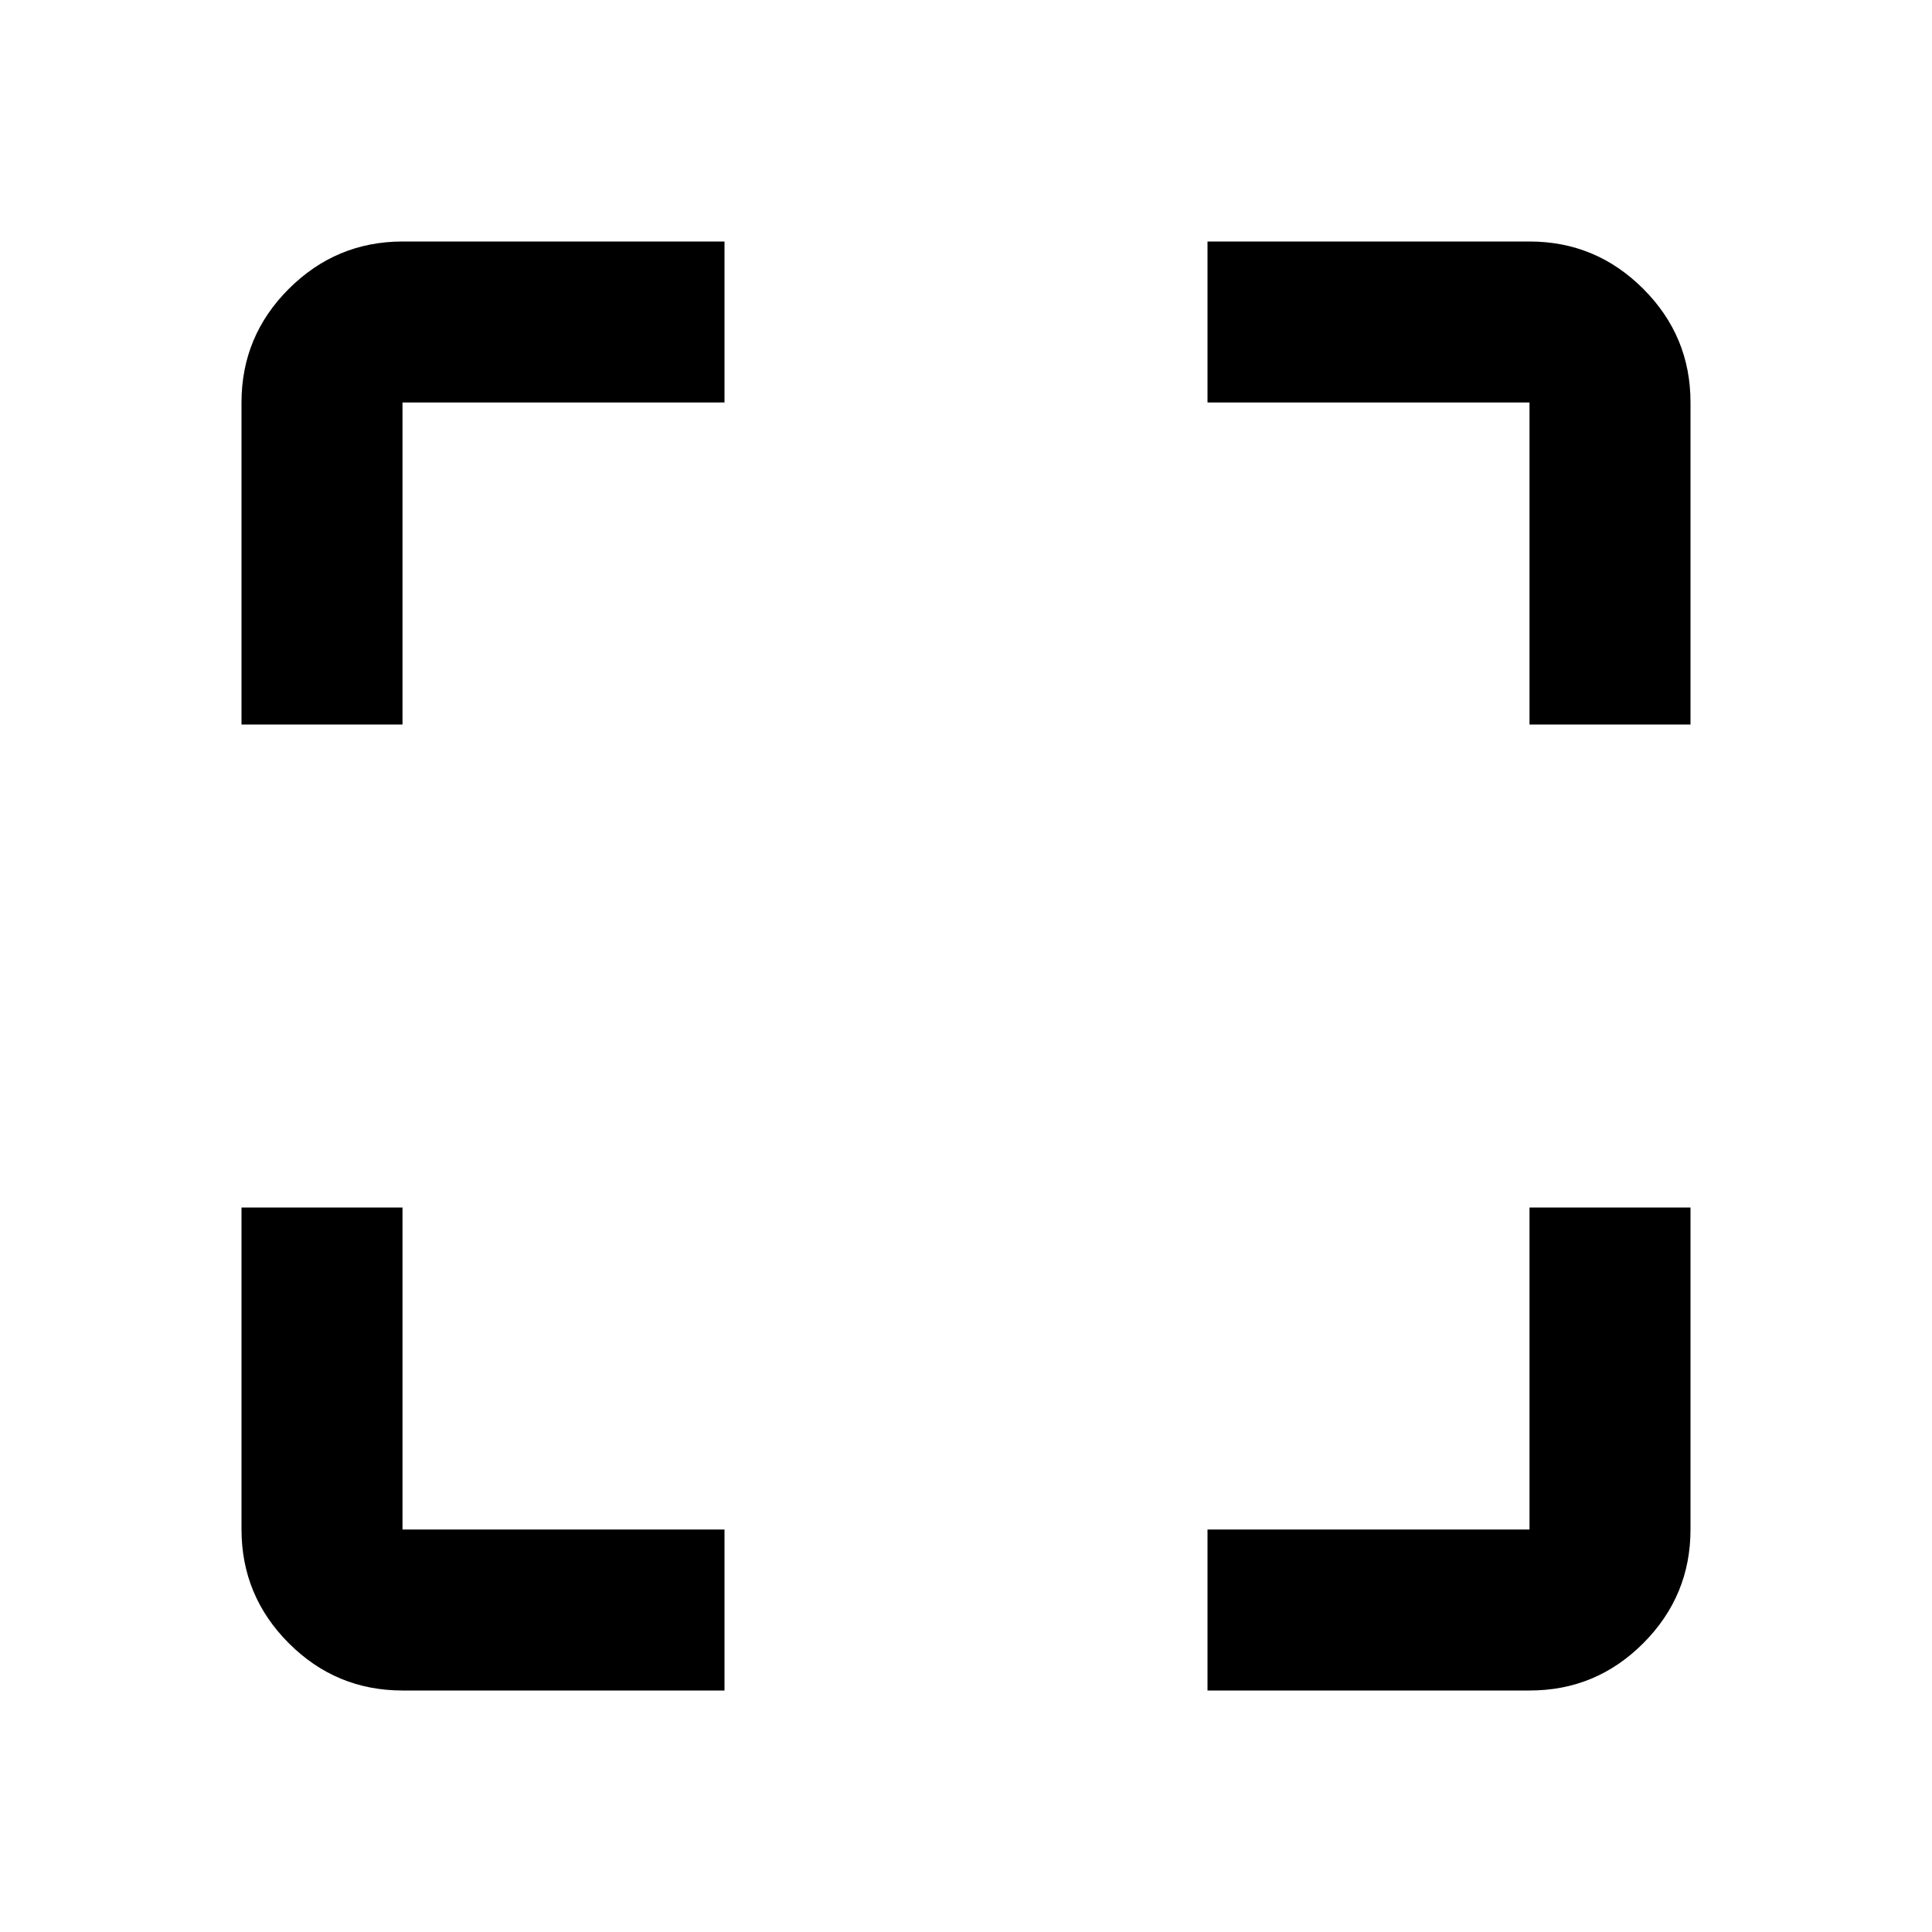 <svg xmlns="http://www.w3.org/2000/svg" viewBox="0 0 24 24" width="24" height="24"><path fill="currentColor" d="M5 21q-.825 0-1.412-.587T3 19v-4h2v4h4v2zm10 0v-2h4v-4h2v4q0 .825-.587 1.413T19 21zM3 9V5q0-.825.588-1.412T5 3h4v2H5v4zm16 0V5h-4V3h4q.825 0 1.413.588T21 5v4z"/></svg>
